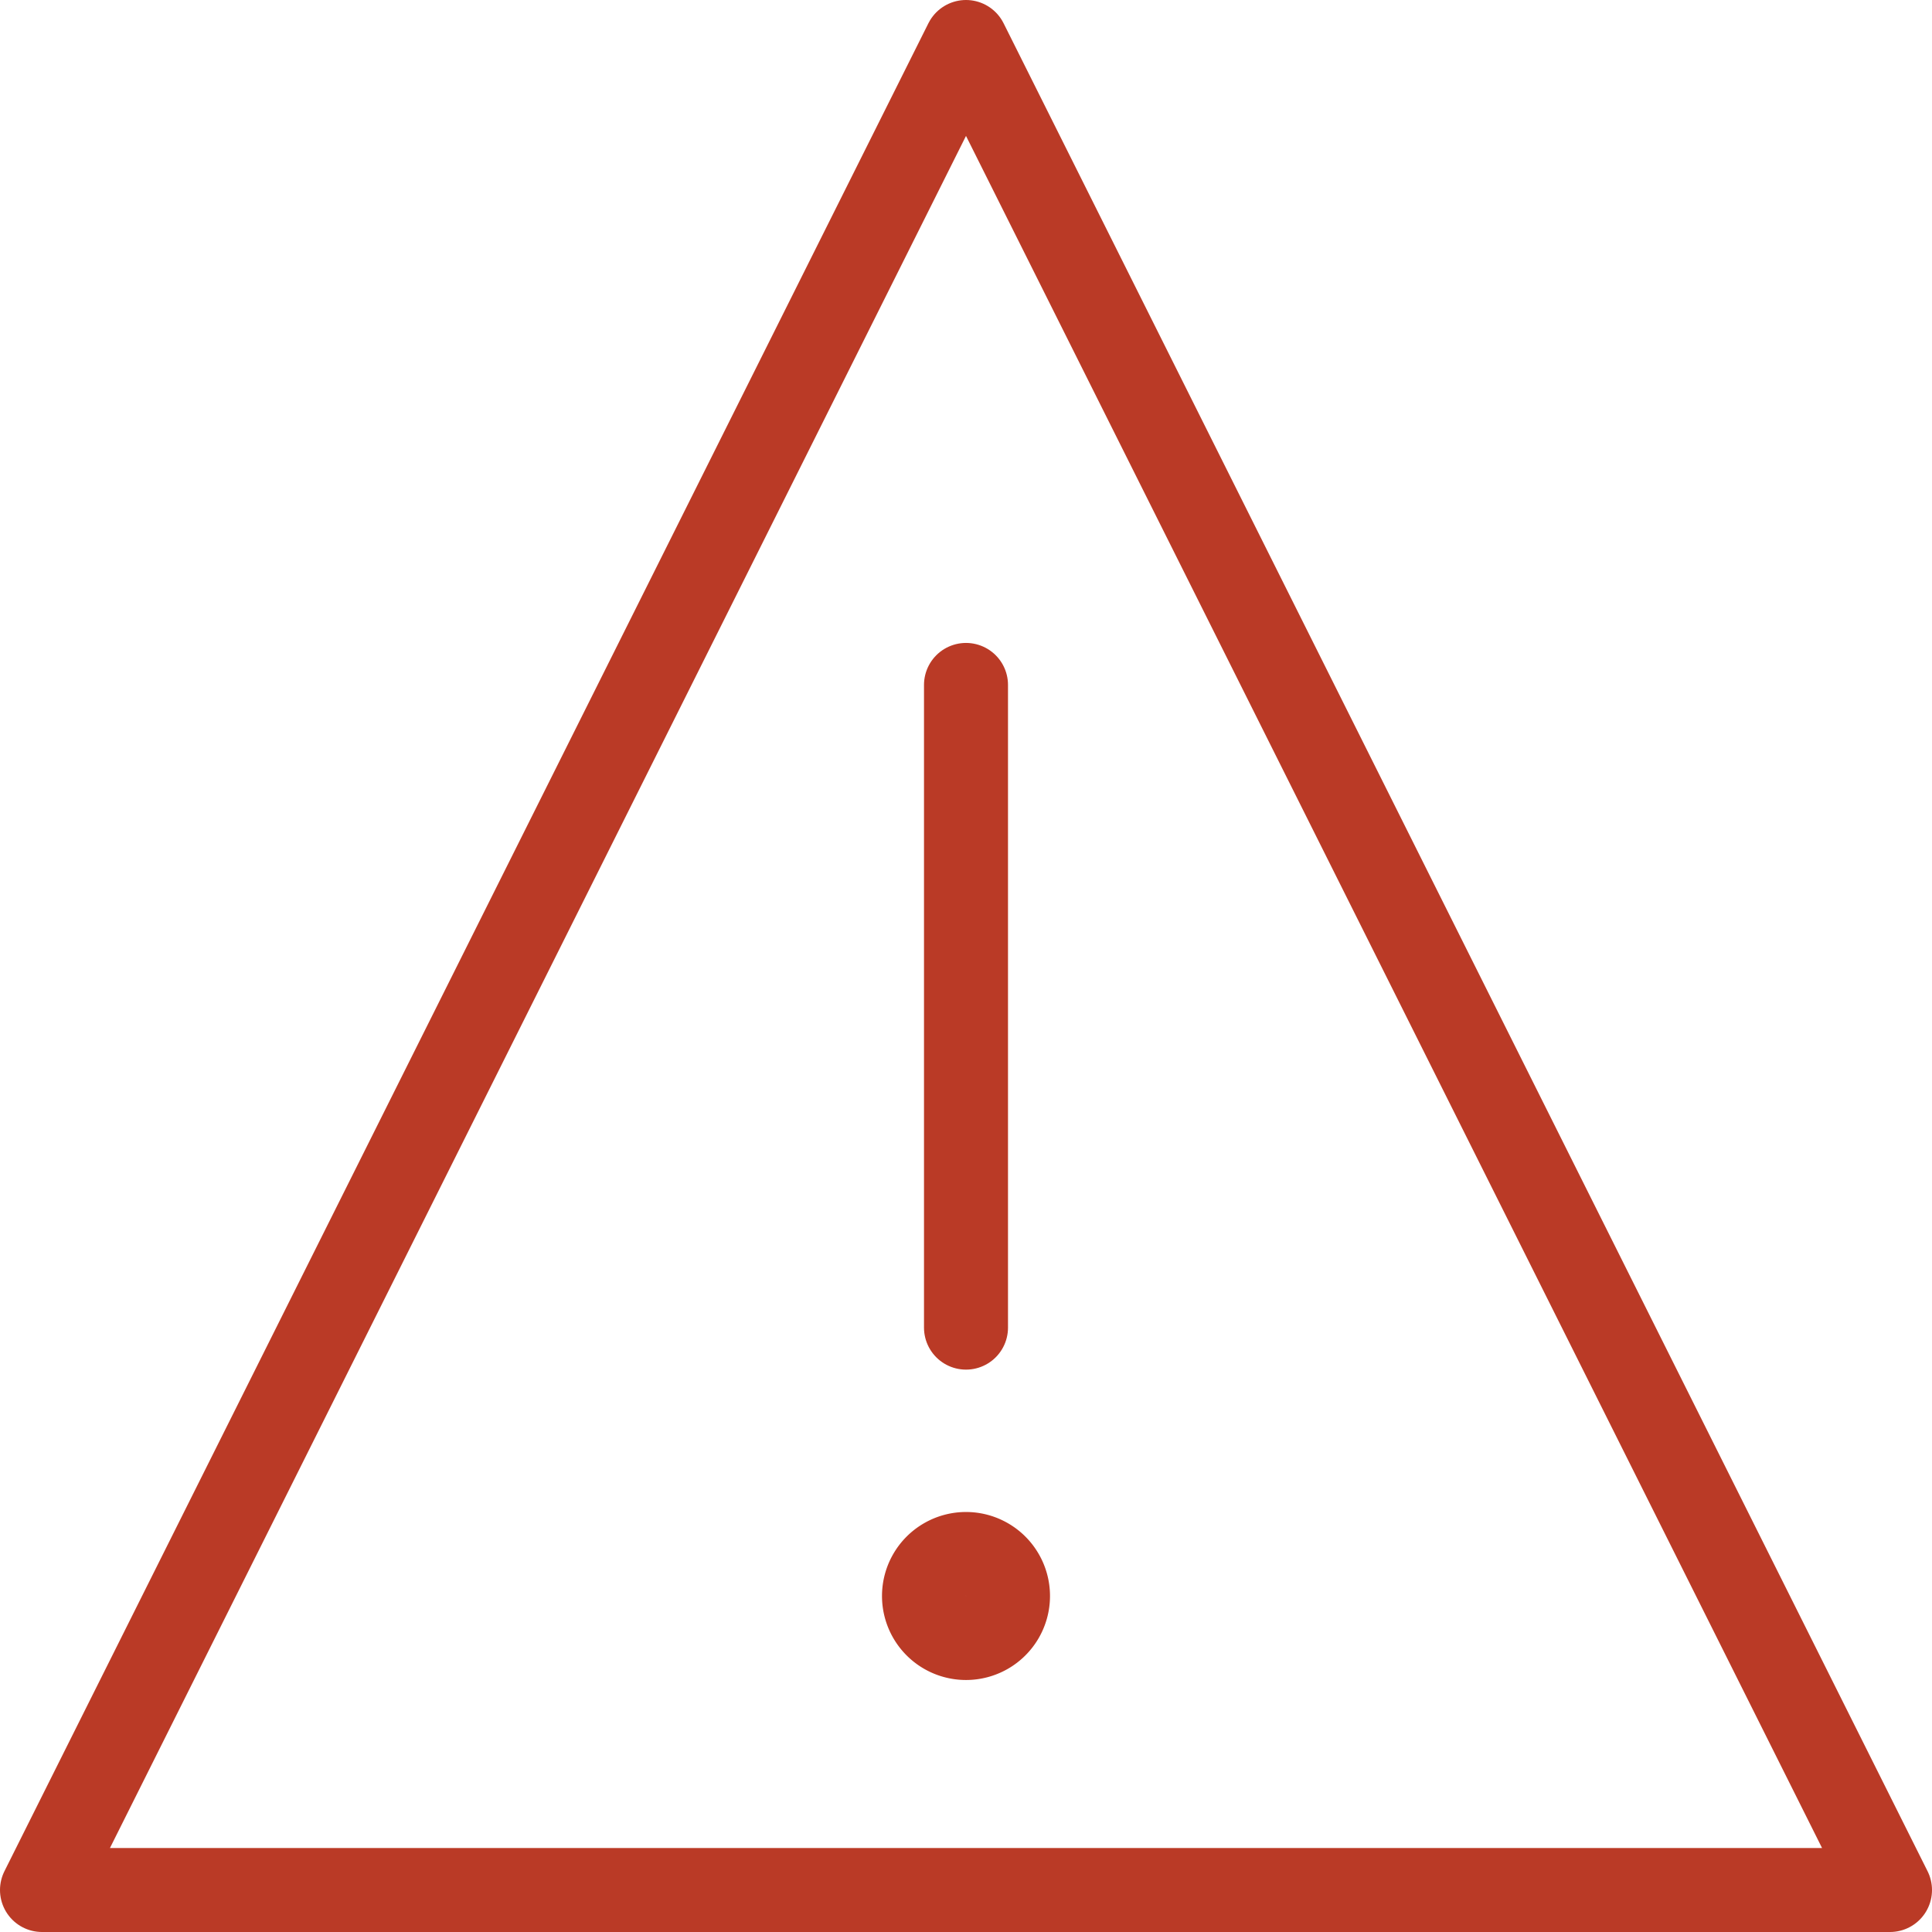 <svg width="23" height="23" viewBox="0 0 23 23" xmlns="http://www.w3.org/2000/svg">
    <title>Advarsel</title>
    <g stroke="#BA3A26" fill="none" fill-rule="evenodd" stroke-linejoin="round">
        <path d="M11.5 15.805V8.154M22.5 22.5H.5l11-22z" stroke-linecap="round"/>
        <path d="M12 19a.5.5 0 1 1-1 0 .5.5 0 0 1 1 0z"/>
    </g>
</svg>